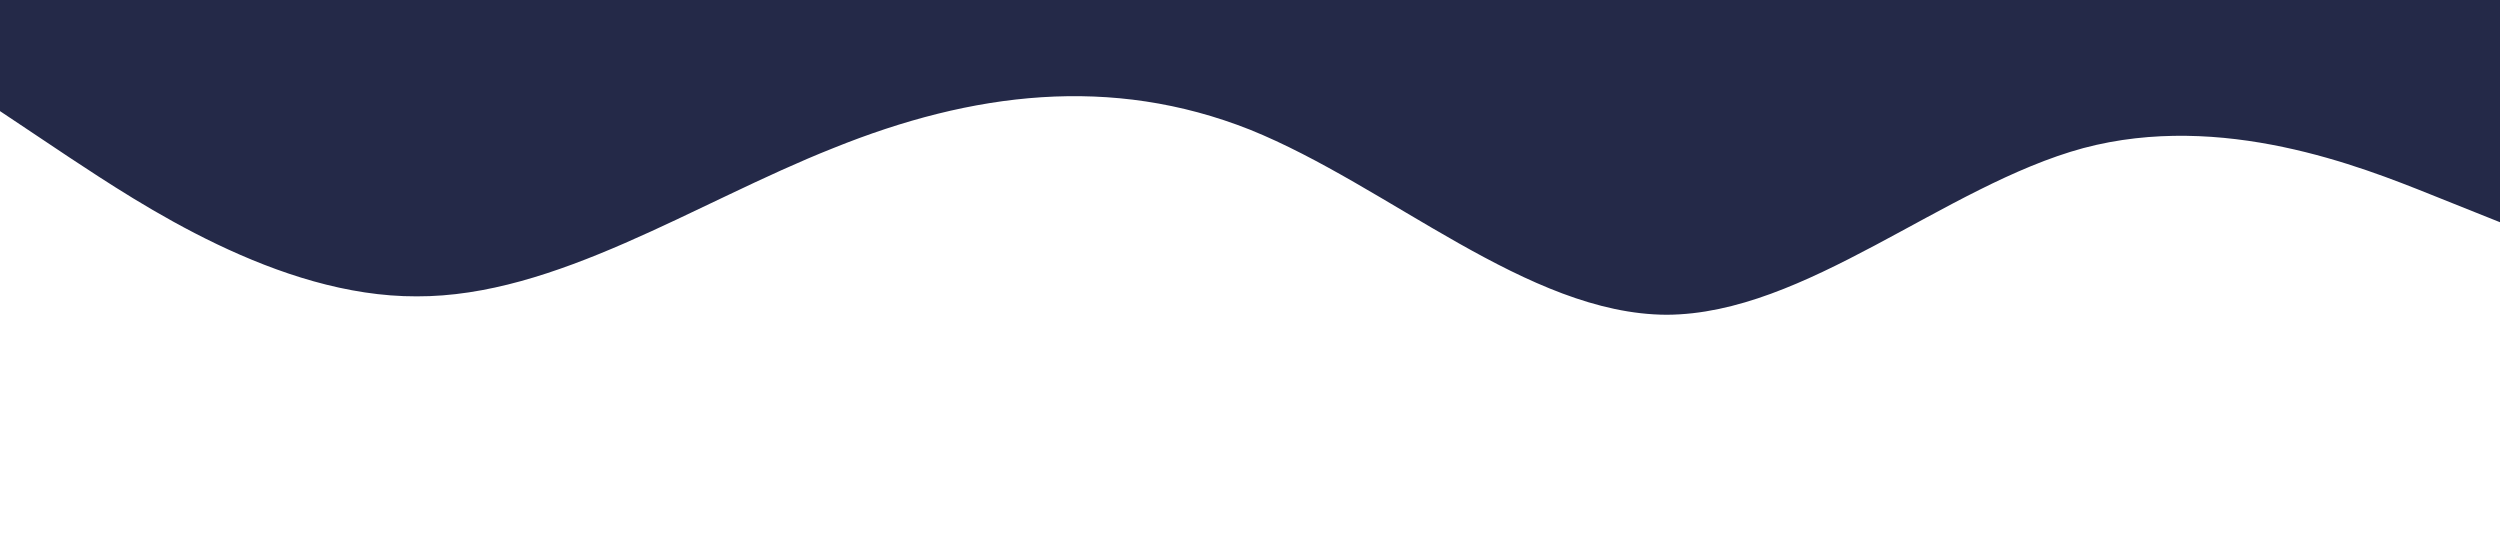 <?xml version="1.0" standalone="no"?><svg xmlns="http://www.w3.org/2000/svg" viewBox="0 0 1440 320"><path fill="#242948" fill-opacity="1" d="M0,64L40,90.7C80,117,160,171,240,170.7C320,171,400,117,480,85.3C560,53,640,43,720,74.7C800,107,880,181,960,181.3C1040,181,1120,107,1200,85.3C1280,64,1360,96,1400,112L1440,128L1440,0L1400,0C1360,0,1280,0,1200,0C1120,0,1040,0,960,0C880,0,800,0,720,0C640,0,560,0,480,0C400,0,320,0,240,0C160,0,80,0,40,0L0,0Z"></path></svg>